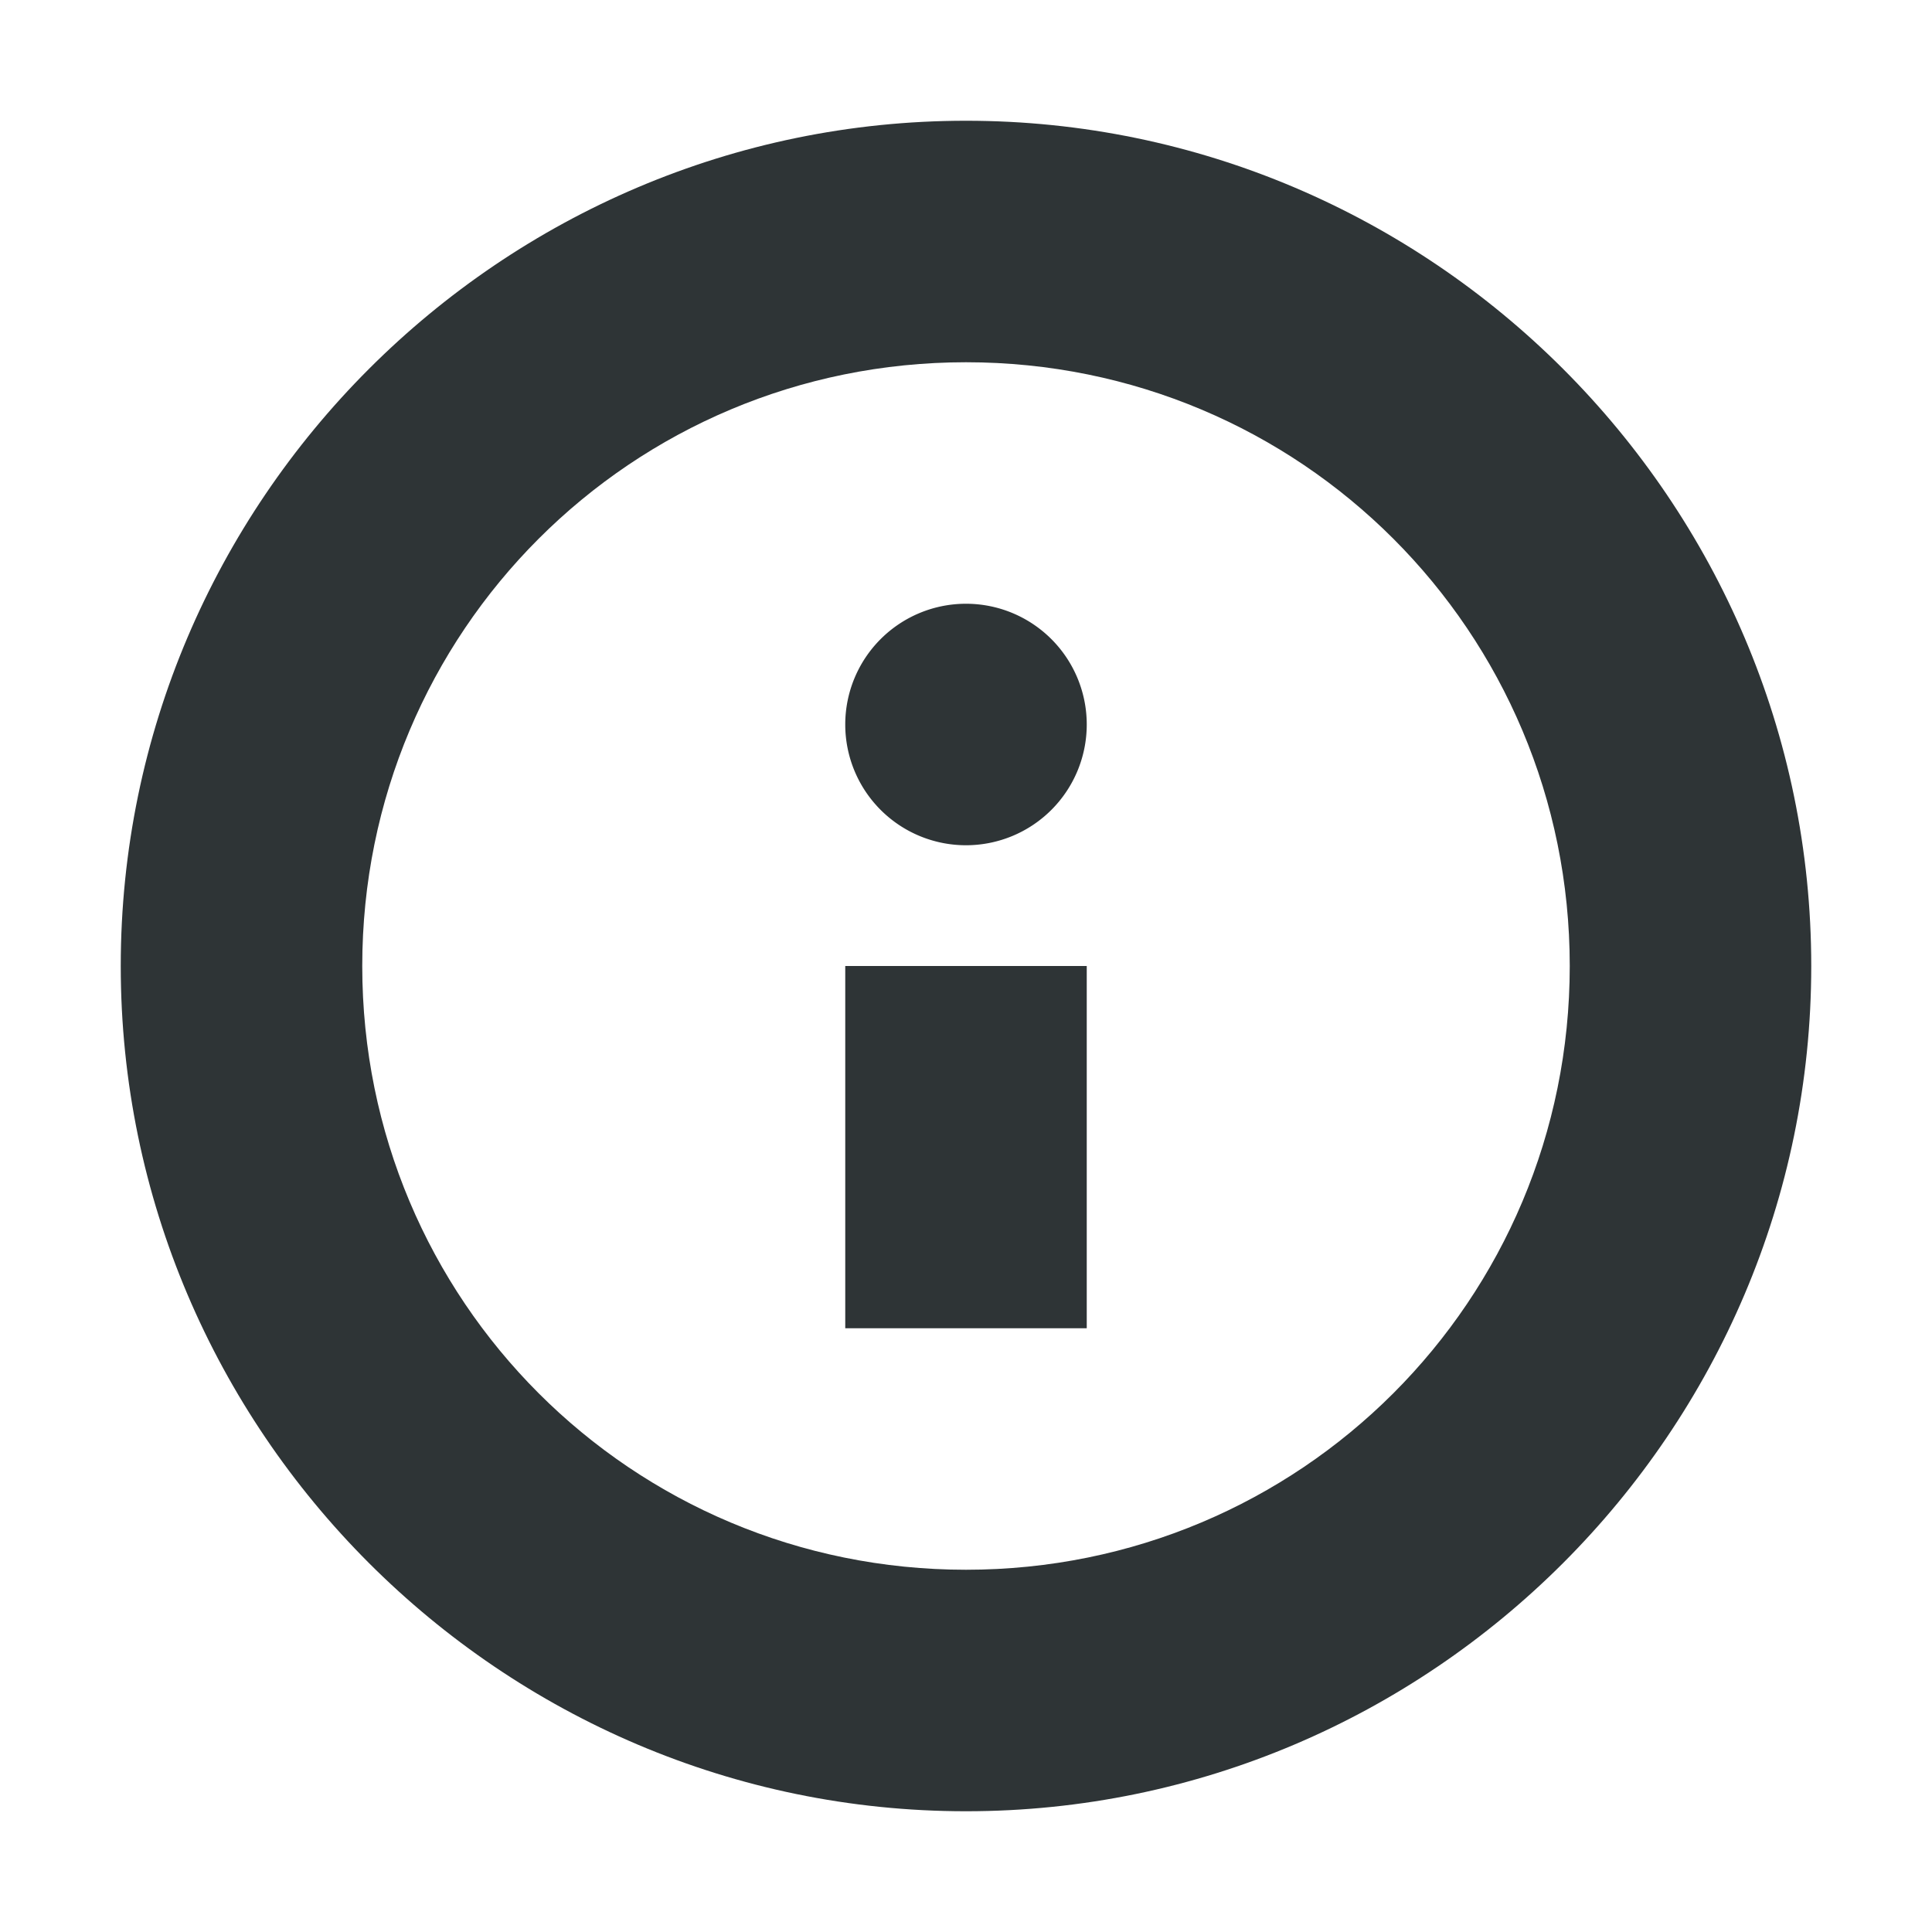 <svg xmlns="http://www.w3.org/2000/svg" width="16" height="16"><g fill="#2e3436"><path d="M8 1C4.148 1 1 4.147 1 8c0 3.852 3.148 7 7 7 3.853 0 7-3.148 7-7 0-3.853-3.147-7-7-7zm0 2c2.77 0 5 2.23 5 5s-2.23 5-5 5-5-2.23-5-5 2.23-5 5-5z" color="#bebebe" font-family="Andale Mono" font-weight="400" overflow="visible" white-space="normal" style="line-height:normal;font-variant-ligatures:normal;font-variant-position:normal;font-variant-caps:normal;font-variant-numeric:normal;font-variant-alternates:normal;font-feature-settings:normal;text-indent:0;text-align:start;text-decoration-line:none;text-decoration-style:solid;text-decoration-color:#000;text-transform:none;text-orientation:mixed;shape-padding:0;isolation:auto;mix-blend-mode:normal;marker:none"/><path d="M8 7a1 1 0 0 1-1-1 1 1 0 0 1 1-1 1 1 0 0 1 1 1 1 1 0 0 1-1 1z"/><path style="line-height:normal;font-variant-ligatures:normal;font-variant-position:normal;font-variant-caps:normal;font-variant-numeric:normal;font-variant-alternates:normal;font-feature-settings:normal;text-indent:0;text-align:start;text-decoration-line:none;text-decoration-style:solid;text-decoration-color:#000;text-transform:none;text-orientation:mixed;shape-padding:0;isolation:auto;mix-blend-mode:normal" fill-rule="evenodd" d="M7 8v3h2V8z" color="#000" font-family="sans-serif" font-weight="400" overflow="visible" white-space="normal"/></g></svg>